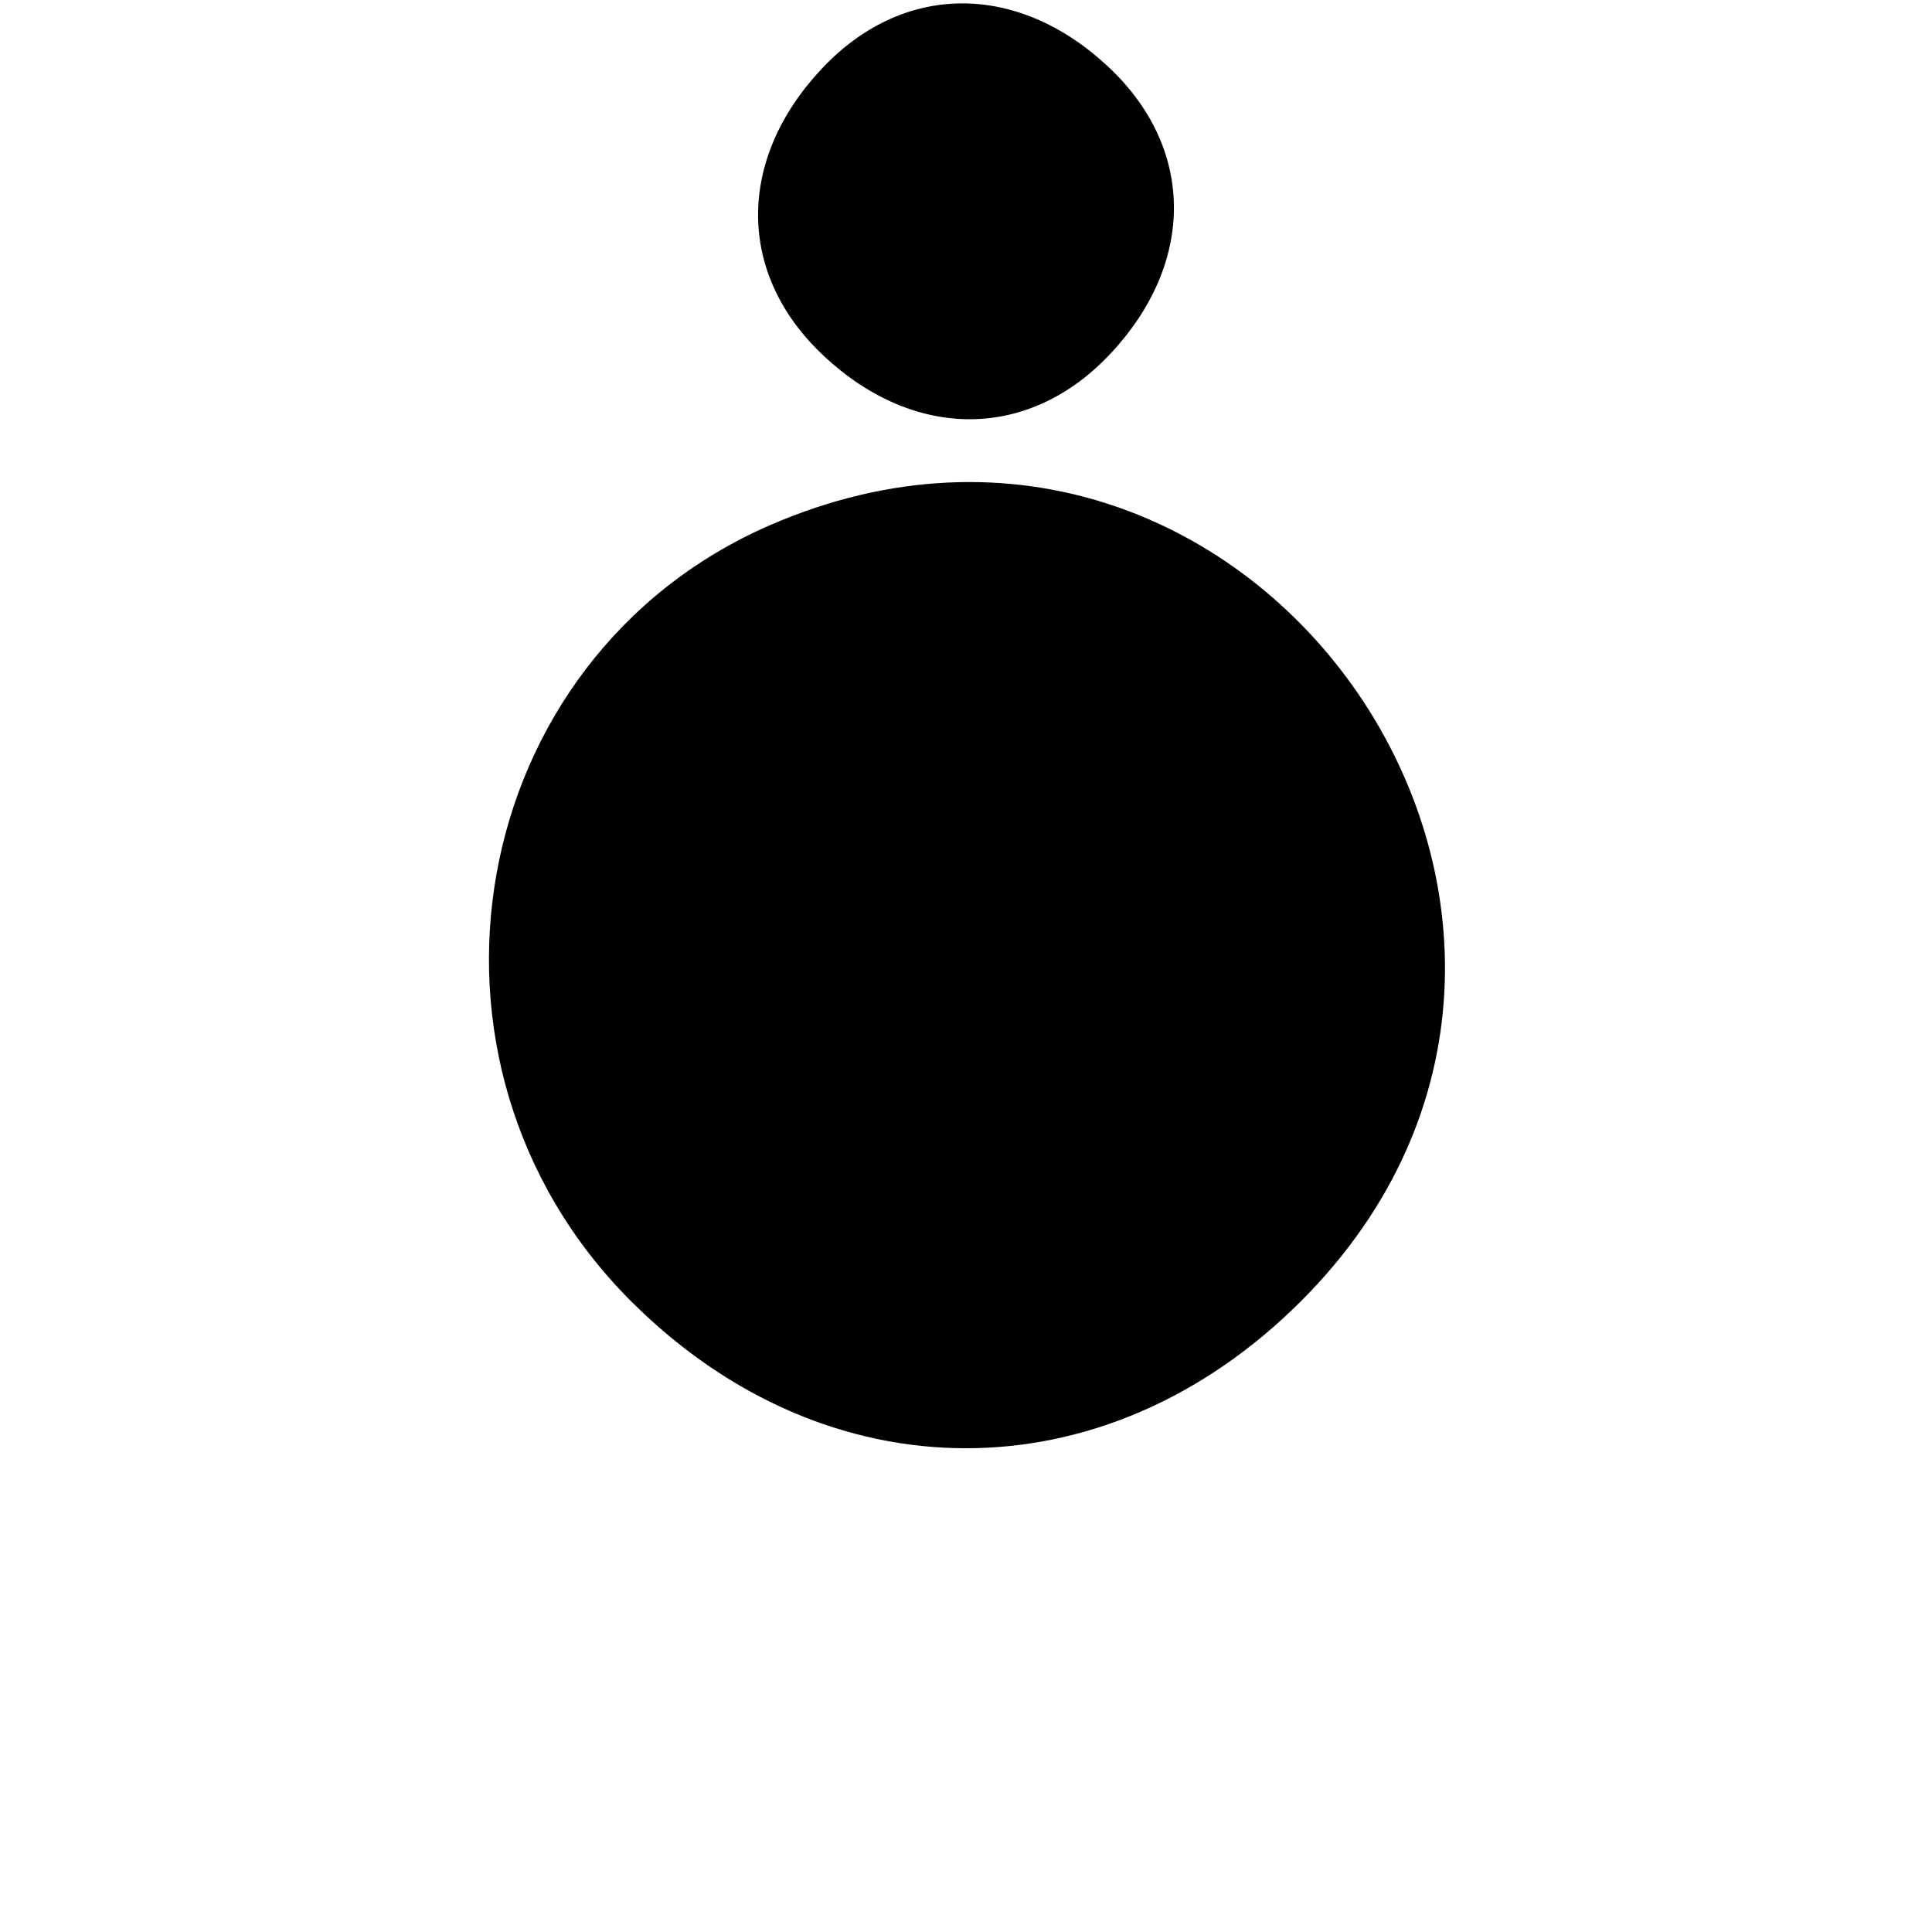 <?xml version="1.0" standalone="no"?>
<!DOCTYPE svg
          PUBLIC "-//W3C//DTD SVG 20010904//EN" "http://www.w3.org/TR/2001/REC-SVG-20010904/DTD/svg10.dtd">
<svg version="1.0"
     xmlns="http://www.w3.org/2000/svg"
     width="64pt"
     height="64pt"
     viewBox="0 0 64 64"
     preserveAspectRatio="xMidYMid meet">

  <g transform="translate(0,64) scale(0.1,-0.1)"
     fill="currentColor"
     stroke="none">
    <path d="M272 617 c-28 -30 -28 -68 1 -95 30 -28 68 -28 95 1 28 30 28 68 -1 95 -30 28 -68 28 -95 -1z" />
    <path d="M255 466 c-101 -44 -125 -178 -46 -257 65 -65 157 -65 222 0 124 124 -15 327 -176 257z" />
  </g>
</svg>